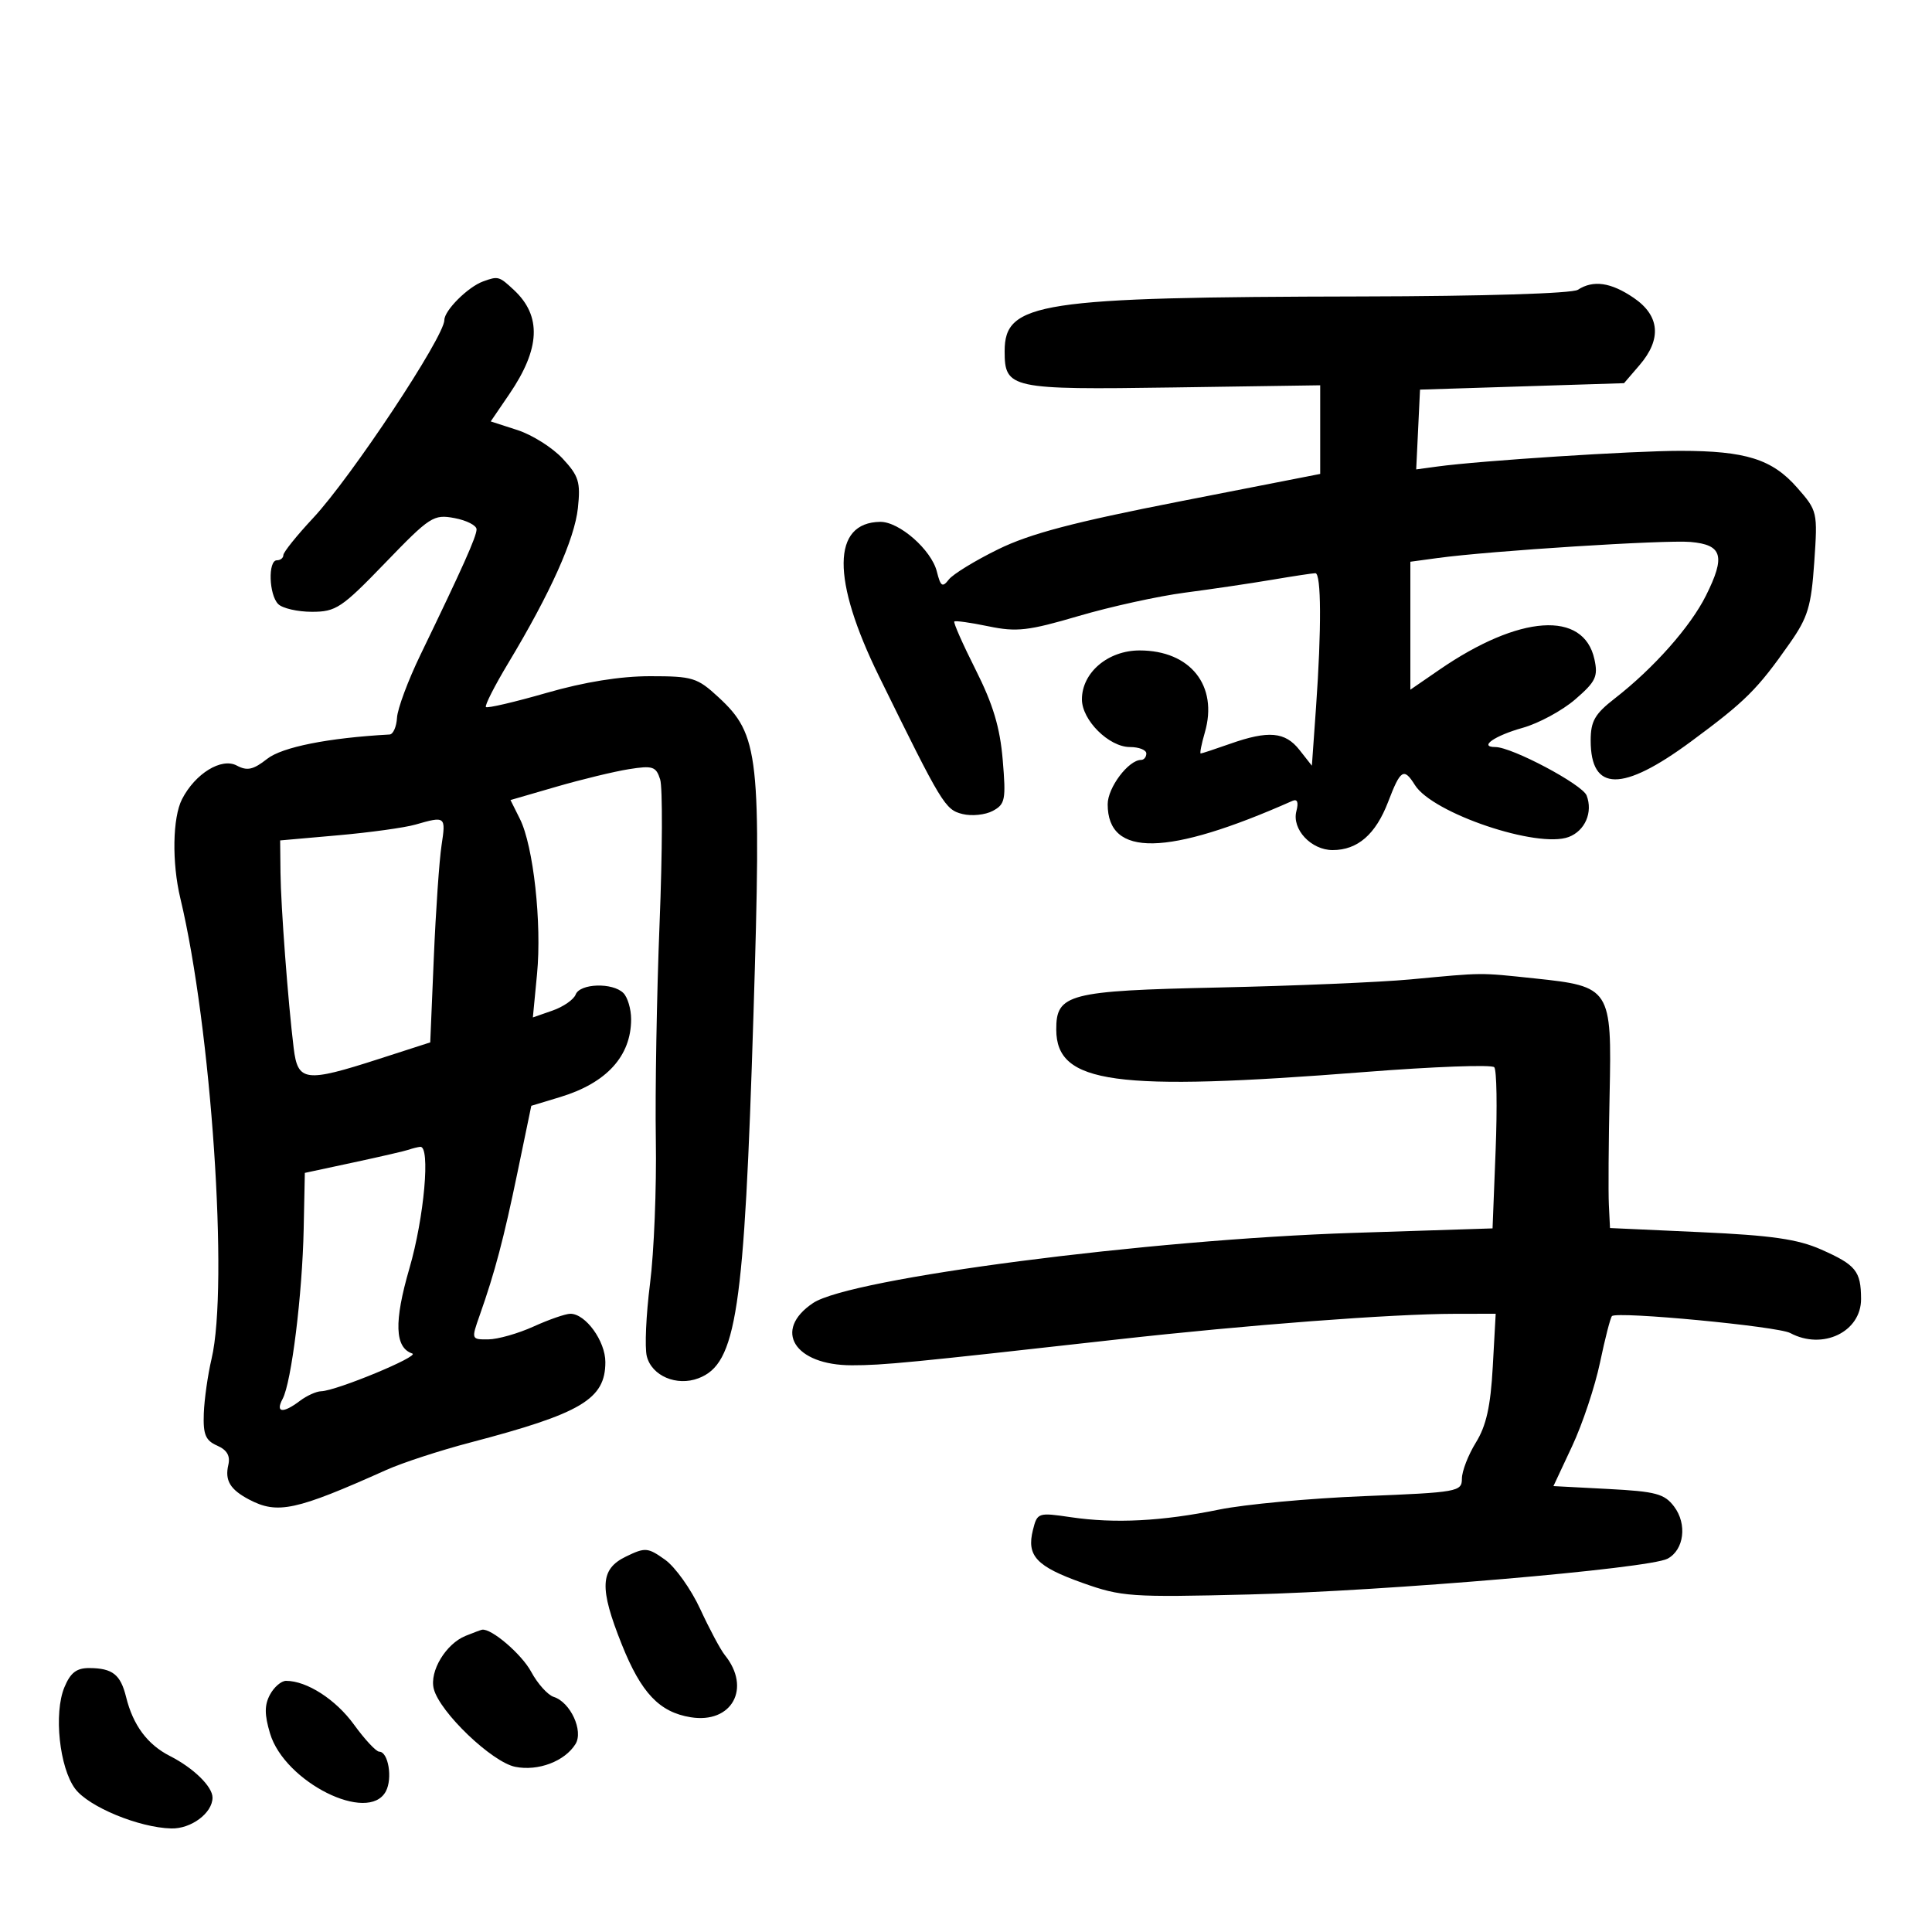 <svg xmlns="http://www.w3.org/2000/svg" width="300" height="300" viewBox="0 0 300 300" version="1.1">
	<path d="M 75 43.706 C 72.650 44.565, 69 48.208, 69 49.694 C 69 52.288, 54.538 74.106, 48.618 80.443 C 46.078 83.162, 44 85.750, 44 86.193 C 44 86.637, 43.550 87, 43 87 C 41.593 87, 41.751 92.351, 43.200 93.800 C 43.860 94.460, 46.219 95, 48.442 95 C 52.167 95, 53.060 94.404, 59.816 87.403 C 66.775 80.191, 67.321 79.838, 70.574 80.448 C 72.458 80.801, 74 81.589, 74 82.199 C 74 83.305, 71.847 88.118, 65.277 101.700 C 63.362 105.660, 61.728 110.047, 61.647 111.449 C 61.566 112.851, 61.050 114.023, 60.500 114.053 C 50.988 114.573, 43.816 116, 41.481 117.837 C 39.326 119.532, 38.382 119.740, 36.768 118.876 C 34.393 117.605, 30.314 120.109, 28.265 124.096 C 26.794 126.959, 26.676 133.950, 28.006 139.500 C 32.810 159.542, 35.528 199.654, 32.851 211 C 32.268 213.475, 31.725 217.300, 31.645 219.500 C 31.527 222.746, 31.917 223.683, 33.713 224.471 C 35.252 225.146, 35.783 226.062, 35.454 227.471 C 34.889 229.889, 35.736 231.299, 38.684 232.850 C 43.091 235.170, 45.932 234.556, 60 228.248 C 62.475 227.138, 68.325 225.227, 73 224.001 C 90.299 219.464, 94 217.261, 94 211.500 C 94 208.240, 90.930 204, 88.570 204 C 87.827 204, 85.257 204.890, 82.859 205.978 C 80.462 207.066, 77.299 207.966, 75.830 207.978 C 73.176 208, 73.168 207.979, 74.483 204.250 C 76.854 197.525, 78.207 192.406, 80.371 181.973 L 82.500 171.708 87 170.345 C 94.191 168.166, 98 163.984, 98 158.266 C 98 156.690, 97.460 154.860, 96.800 154.200 C 95.136 152.536, 90.055 152.694, 89.388 154.430 C 89.087 155.217, 87.468 156.338, 85.791 156.923 L 82.743 157.986 83.391 151.243 C 84.150 143.354, 82.827 131.364, 80.735 127.170 L 79.268 124.230 86.384 122.165 C 90.298 121.029, 95.366 119.802, 97.647 119.438 C 101.357 118.847, 101.870 119.014, 102.508 121.026 C 102.901 122.263, 102.861 132.326, 102.419 143.387 C 101.978 154.449, 101.716 169.575, 101.838 177 C 101.960 184.425, 101.555 194.465, 100.937 199.312 C 100.320 204.158, 100.094 209.237, 100.435 210.597 C 101.201 213.649, 105.075 215.302, 108.452 214.018 C 114.364 211.771, 115.568 203.806, 116.999 157.500 C 118.241 117.300, 117.887 114.097, 111.551 108.250 C 108.269 105.221, 107.548 105, 100.953 105 C 96.321 105, 90.763 105.896, 84.864 107.593 C 79.908 109.019, 75.673 110.007, 75.455 109.788 C 75.237 109.570, 76.802 106.491, 78.934 102.946 C 85.463 92.090, 89.222 83.720, 89.736 78.893 C 90.167 74.851, 89.875 73.907, 87.364 71.204 C 85.789 69.509, 82.632 67.518, 80.349 66.780 L 76.198 65.438 79.083 61.207 C 83.907 54.132, 84.132 49.064, 79.799 45.028 C 77.498 42.883, 77.357 42.845, 75 43.706 M 245 45 C 244.117 45.571, 230.344 45.996, 211.500 46.033 C 161.257 46.134, 156 46.939, 156 54.533 C 156 60.348, 156.872 60.536, 182.154 60.164 L 205 59.827 205 66.709 L 205 73.591 183.250 77.849 C 166.690 81.090, 159.949 82.866, 155 85.291 C 151.425 87.043, 147.974 89.156, 147.331 89.987 C 146.341 91.268, 146.058 91.079, 145.472 88.746 C 144.626 85.374, 139.624 80.989, 136.673 81.032 C 129.174 81.142, 129.104 89.973, 136.485 105 C 146.287 124.957, 146.750 125.720, 149.452 126.399 C 150.876 126.756, 152.993 126.539, 154.157 125.916 C 156.087 124.883, 156.222 124.191, 155.703 118.001 C 155.281 112.964, 154.200 109.361, 151.503 104.006 C 149.506 100.040, 148.013 96.665, 148.186 96.506 C 148.359 96.347, 150.751 96.685, 153.503 97.256 C 157.866 98.161, 159.655 97.956, 167.503 95.650 C 172.451 94.196, 179.875 92.565, 184 92.026 C 188.125 91.486, 194.200 90.587, 197.500 90.028 C 200.800 89.469, 203.838 89.009, 204.250 89.006 C 205.171 88.999, 205.214 97.672, 204.354 109.795 L 203.708 118.898 201.781 116.449 C 199.559 113.623, 196.966 113.395, 191 115.500 C 188.662 116.325, 186.612 117, 186.444 117 C 186.277 117, 186.564 115.537, 187.083 113.750 C 189.194 106.479, 184.844 101, 176.960 101 C 172.048 101, 168 104.432, 168 108.597 C 168 111.829, 172.200 116, 175.455 116 C 176.855 116, 178 116.450, 178 117 C 178 117.550, 177.635 118, 177.189 118 C 175.236 118, 172 122.293, 172 124.884 C 172 133.145, 181.275 132.977, 200.677 124.364 C 201.456 124.019, 201.667 124.557, 201.302 125.954 C 200.568 128.759, 203.587 132, 206.932 132 C 210.814 132, 213.621 129.558, 215.553 124.502 C 217.470 119.481, 217.991 119.155, 219.706 121.900 C 222.445 126.287, 238.774 131.797, 243.598 129.963 C 246.129 129, 247.369 126.125, 246.372 123.527 C 245.712 121.808, 234.773 116.002, 232.191 116.001 C 229.560 115.999, 232.067 114.241, 236.450 113.014 C 238.926 112.321, 242.595 110.333, 244.604 108.597 C 247.798 105.836, 248.171 105.054, 247.579 102.358 C 245.911 94.763, 235.938 95.442, 223.504 103.998 L 219 107.096 219 97.162 L 219 87.227 223.250 86.648 C 231.422 85.535, 258.535 83.812, 262.492 84.154 C 267.457 84.584, 267.966 86.347, 264.898 92.489 C 262.479 97.332, 256.768 103.774, 250.750 108.448 C 247.643 110.860, 247 111.981, 247 114.980 C 247 122.977, 251.898 123.029, 262.573 115.146 C 271.067 108.874, 272.874 107.076, 277.926 99.865 C 280.732 95.861, 281.247 94.153, 281.717 87.299 C 282.254 79.467, 282.220 79.320, 279.048 75.708 C 275.184 71.306, 271.079 70.013, 260.950 70.006 C 253.614 70, 229.854 71.532, 223.204 72.440 L 219.907 72.889 220.204 66.695 L 220.500 60.500 236.339 60 L 252.178 59.500 254.589 56.694 C 258.057 52.659, 257.740 49.013, 253.681 46.250 C 250.139 43.839, 247.406 43.445, 245 45 M 64.500 128.044 C 62.850 128.519, 57.450 129.266, 52.500 129.704 L 43.500 130.500 43.554 135.500 C 43.610 140.758, 44.722 155.541, 45.603 162.750 C 46.242 167.974, 47.400 168.121, 58.842 164.431 L 66.807 161.862 67.363 148.681 C 67.669 141.431, 68.209 133.588, 68.565 131.250 C 69.248 126.749, 69.181 126.696, 64.500 128.044 M 219 152.083 C 214.325 152.520, 200.910 153.086, 189.188 153.340 C 165.868 153.845, 163.982 154.337, 164.015 159.905 C 164.065 168.289, 173.017 169.515, 211.919 166.462 C 222.600 165.624, 231.649 165.290, 232.028 165.719 C 232.408 166.149, 232.503 171.955, 232.240 178.622 L 231.763 190.744 210.131 191.442 C 178.302 192.470, 132.019 198.478, 126.257 202.332 C 119.949 206.549, 123.345 212, 132.281 212 C 137.180 212, 141.225 211.606, 173.500 207.988 C 193.539 205.742, 216.175 204.022, 225.875 204.009 L 232.251 204 231.795 212.250 C 231.455 218.391, 230.785 221.395, 229.173 224 C 227.982 225.925, 227.006 228.448, 227.004 229.606 C 227 231.629, 226.395 231.737, 211.750 232.323 C 203.363 232.659, 193.262 233.597, 189.304 234.407 C 180.441 236.220, 173.115 236.598, 166.291 235.592 C 161.191 234.840, 161.068 234.881, 160.394 237.567 C 159.383 241.593, 160.920 243.237, 168.079 245.787 C 174.154 247.951, 175.552 248.048, 194 247.588 C 215.361 247.055, 256.061 243.573, 258.942 242.031 C 261.506 240.659, 262.007 236.660, 259.955 233.940 C 258.453 231.949, 257.130 231.596, 249.724 231.207 L 241.217 230.761 244.127 224.543 C 245.727 221.123, 247.673 215.282, 248.451 211.563 C 249.229 207.843, 250.063 204.604, 250.304 204.363 C 251.084 203.583, 276.045 205.953, 277.986 206.992 C 283.030 209.692, 289.009 206.811, 288.985 201.693 C 288.964 197.370, 288.192 196.415, 282.786 194.023 C 279.150 192.415, 275.088 191.830, 264.071 191.329 L 250 190.689 249.824 187.094 C 249.727 185.118, 249.778 177.425, 249.938 170 C 250.293 153.458, 250.103 153.164, 238.277 151.924 C 229.565 151.010, 230.555 151.002, 219 152.083 M 63.500 178.515 C 62.950 178.712, 59.088 179.605, 54.917 180.499 L 47.335 182.126 47.156 190.813 C 46.947 200.996, 45.256 214.653, 43.889 217.208 C 42.726 219.380, 43.924 219.525, 46.559 217.532 C 47.626 216.724, 49.117 216.049, 49.872 216.032 C 52.207 215.978, 65.244 210.581, 64.023 210.174 C 61.293 209.264, 61.158 205.258, 63.577 196.938 C 65.877 189.025, 66.863 177.909, 65.250 178.079 C 64.838 178.122, 64.050 178.319, 63.500 178.515 M 97.201 241.700 C 93.160 243.656, 93.025 246.543, 96.559 255.370 C 99.565 262.881, 102.391 265.865, 107.244 266.652 C 113.652 267.692, 116.705 262.139, 112.551 257 C 111.884 256.175, 110.168 252.965, 108.738 249.867 C 107.307 246.768, 104.846 243.314, 103.269 242.191 C 100.588 240.282, 100.193 240.250, 97.201 241.700 M 72.308 254.010 C 69.232 255.249, 66.661 259.522, 67.356 262.243 C 68.282 265.870, 76.390 273.628, 80.012 274.352 C 83.561 275.062, 87.696 273.498, 89.362 270.815 C 90.631 268.771, 88.578 264.318, 85.986 263.496 C 85.055 263.200, 83.478 261.446, 82.483 259.598 C 81.004 256.852, 76.271 252.802, 74.846 253.063 C 74.656 253.098, 73.514 253.524, 72.308 254.010 M 9.995 262.012 C 8.329 266.035, 9.227 274.487, 11.668 277.758 C 13.768 280.569, 21.583 283.797, 26.595 283.922 C 29.687 284, 33 281.521, 33 279.129 C 33 277.419, 30.044 274.531, 26.398 272.678 C 22.893 270.897, 20.661 267.896, 19.579 263.510 C 18.716 260.013, 17.476 259.036, 13.871 259.015 C 11.884 259.004, 10.938 259.735, 9.995 262.012 M 41.921 263.147 C 41.054 264.767, 41.057 266.248, 41.933 269.172 C 44.197 276.728, 57.201 283.230, 59.913 278.162 C 60.987 276.156, 60.297 272, 58.890 272 C 58.407 272, 56.641 270.106, 54.964 267.792 C 52.141 263.895, 47.647 261, 44.420 261 C 43.678 261, 42.553 261.966, 41.921 263.147" stroke="none" fill="black" fill-rule="evenodd"/>
</svg>